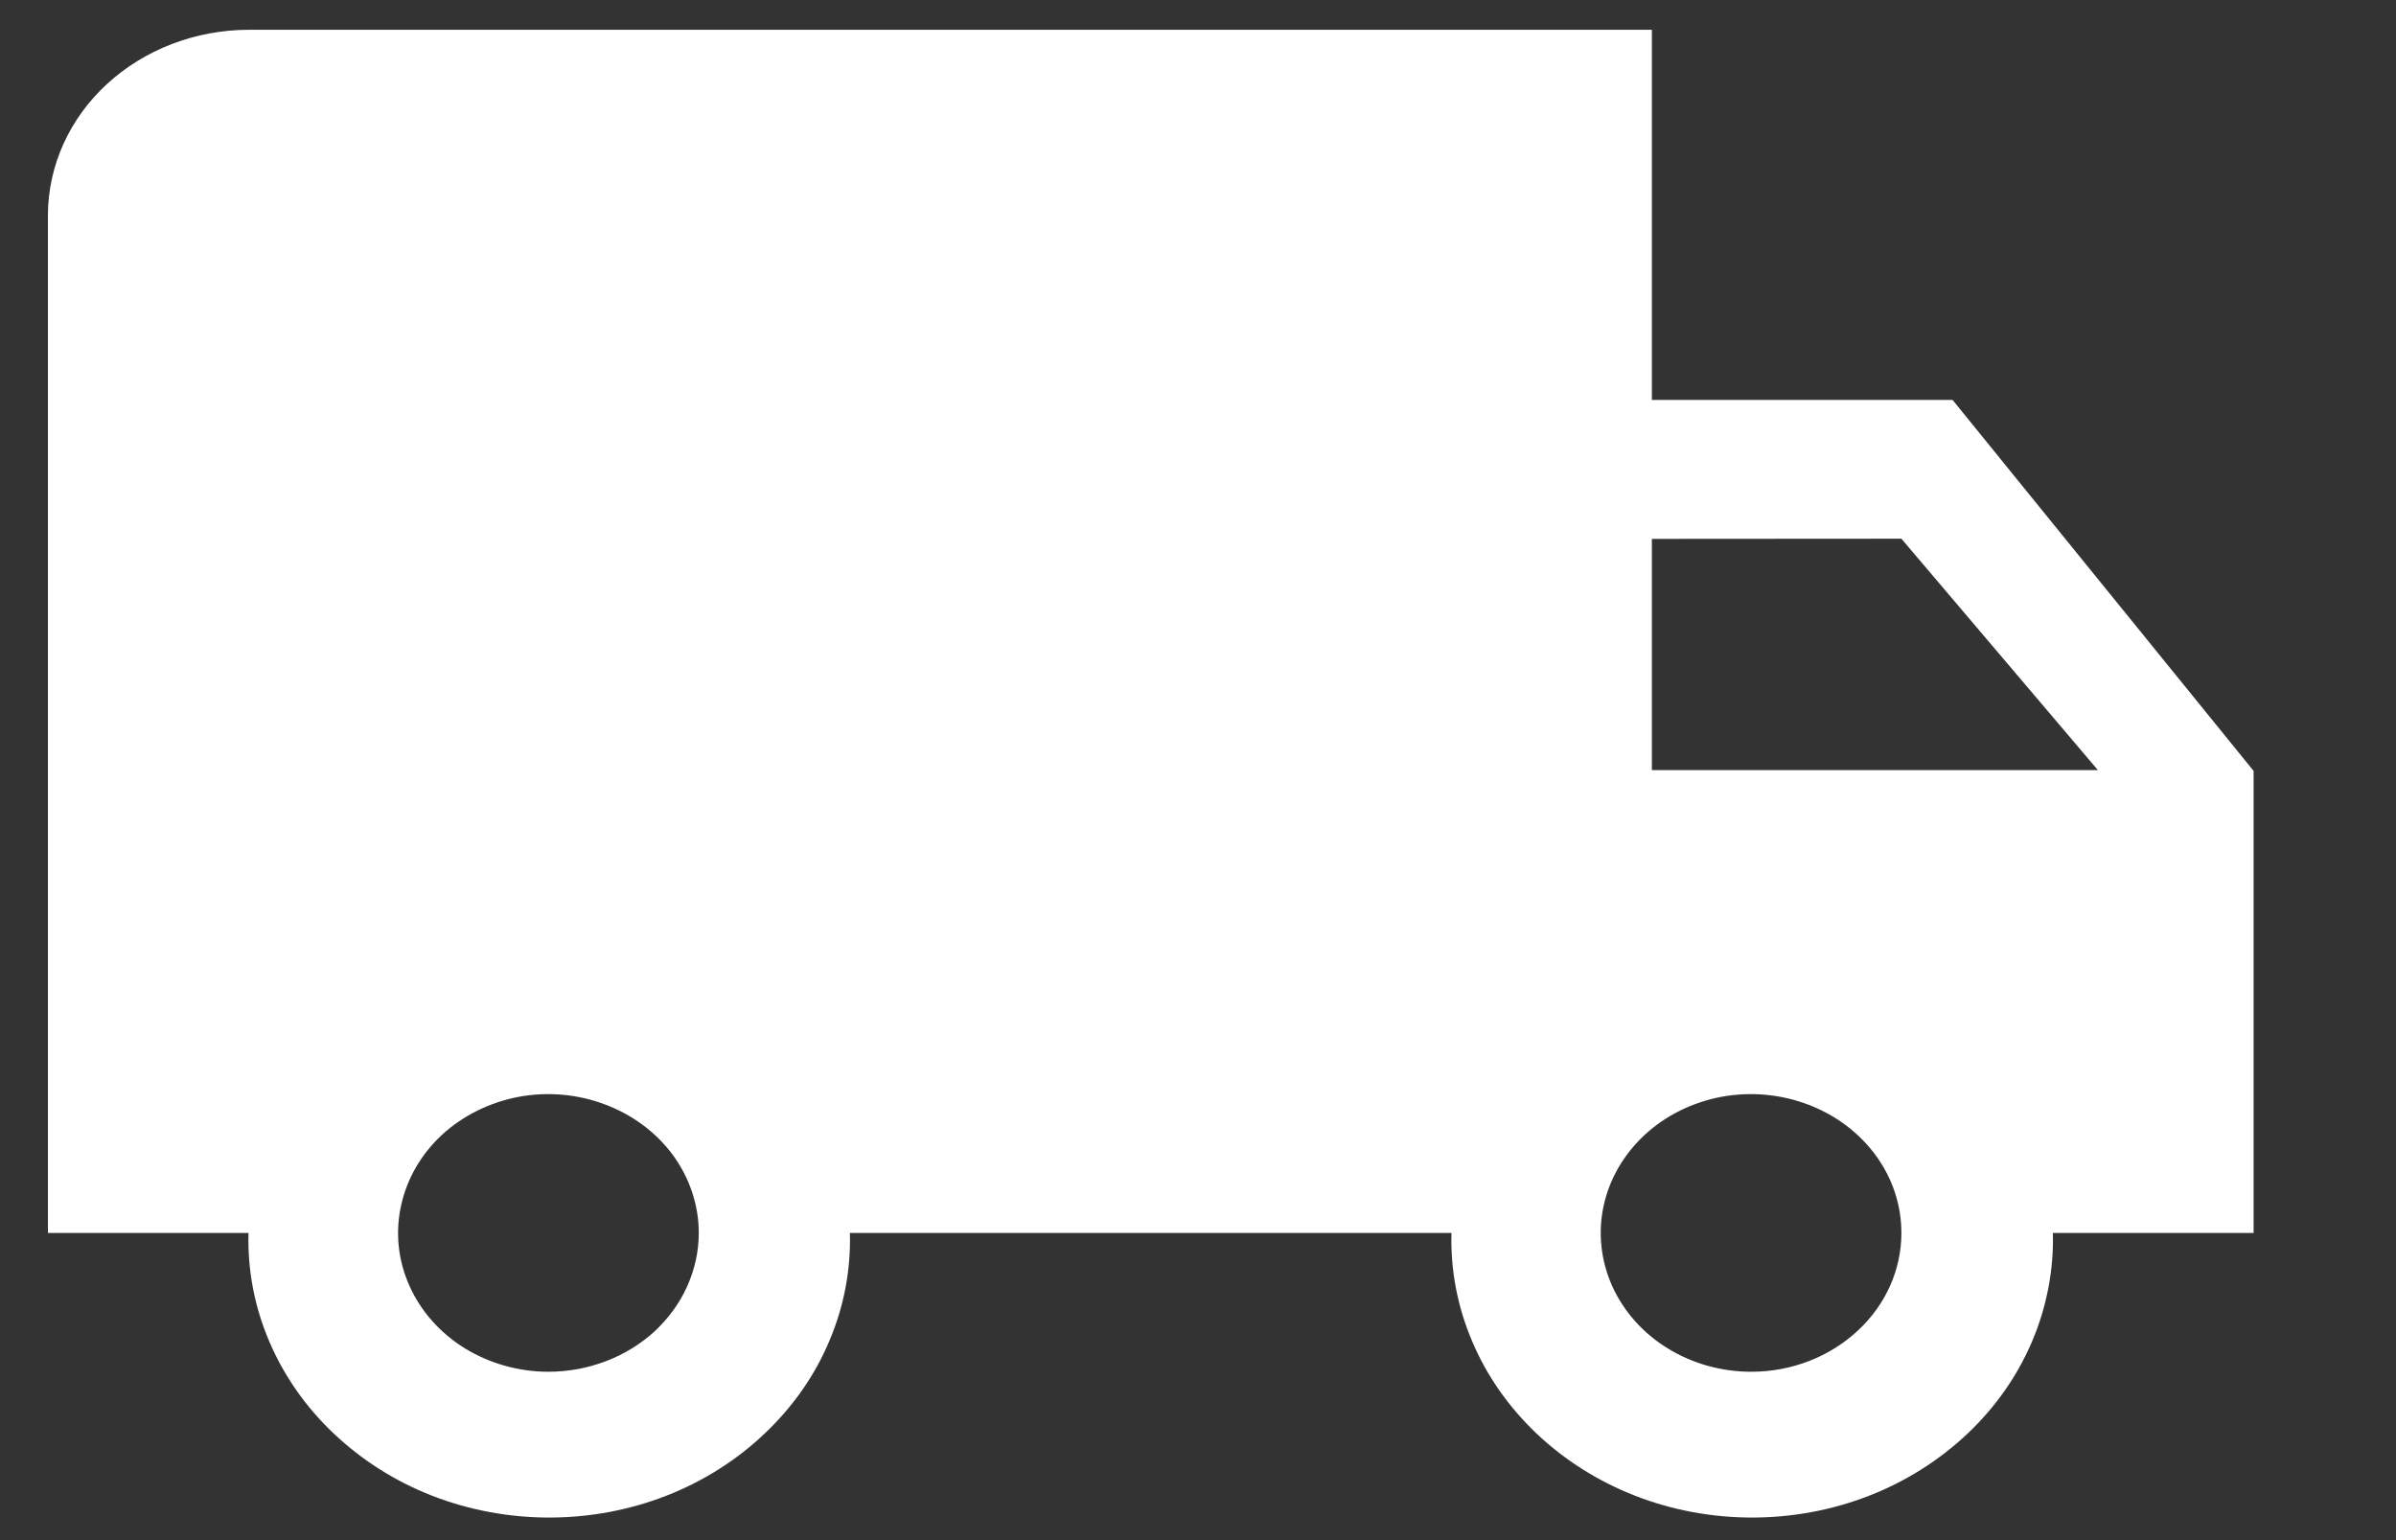 <svg width="14" height="9" viewBox="0 0 14 9" fill="none" xmlns="http://www.w3.org/2000/svg">
<rect x="0" y="0" width="14" height="9" fill="#333333" stroke="none"/>
<path id="Icon material-local-shipping" d="M11.409 2.337H9.652V0.174H1.452C1.142 0.175 0.844 0.289 0.624 0.492C0.405 0.694 0.281 0.969 0.28 1.256V7.205H1.452C1.446 7.421 1.487 7.637 1.573 7.838C1.659 8.04 1.787 8.223 1.951 8.378C2.115 8.533 2.31 8.657 2.526 8.741C2.743 8.825 2.975 8.868 3.209 8.868C3.444 8.868 3.676 8.825 3.892 8.741C4.108 8.657 4.304 8.533 4.467 8.378C4.631 8.223 4.76 8.04 4.845 7.838C4.931 7.637 4.972 7.421 4.966 7.205H8.481C8.475 7.421 8.516 7.637 8.602 7.838C8.687 8.04 8.816 8.223 8.979 8.378C9.143 8.533 9.339 8.657 9.555 8.741C9.771 8.825 10.003 8.868 10.238 8.868C10.472 8.868 10.704 8.825 10.92 8.741C11.136 8.657 11.332 8.533 11.496 8.378C11.66 8.223 11.788 8.04 11.874 7.838C11.959 7.637 12.001 7.421 11.995 7.205H13.168V4.505L11.409 2.337ZM3.204 8.016C3.031 8.016 2.861 7.968 2.716 7.879C2.572 7.79 2.459 7.663 2.393 7.515C2.326 7.367 2.309 7.204 2.343 7.047C2.377 6.889 2.46 6.745 2.583 6.631C2.706 6.518 2.863 6.441 3.033 6.409C3.203 6.378 3.38 6.394 3.54 6.456C3.701 6.517 3.838 6.621 3.935 6.754C4.031 6.888 4.083 7.044 4.083 7.205C4.083 7.311 4.06 7.417 4.016 7.515C3.972 7.614 3.907 7.703 3.826 7.779C3.744 7.854 3.647 7.914 3.541 7.954C3.434 7.995 3.32 8.016 3.204 8.016ZM11.11 3.148L12.258 4.5H9.652V3.149L11.11 3.148ZM10.232 8.016C10.058 8.016 9.888 7.968 9.744 7.879C9.599 7.79 9.487 7.663 9.42 7.515C9.354 7.367 9.336 7.204 9.37 7.047C9.404 6.889 9.488 6.745 9.611 6.631C9.733 6.518 9.89 6.441 10.06 6.409C10.231 6.378 10.407 6.394 10.568 6.456C10.728 6.517 10.865 6.621 10.962 6.754C11.059 6.888 11.11 7.044 11.11 7.205C11.11 7.419 11.019 7.624 10.855 7.776C10.692 7.928 10.47 8.015 10.238 8.016H10.232Z" fill="white"/>
</svg>
